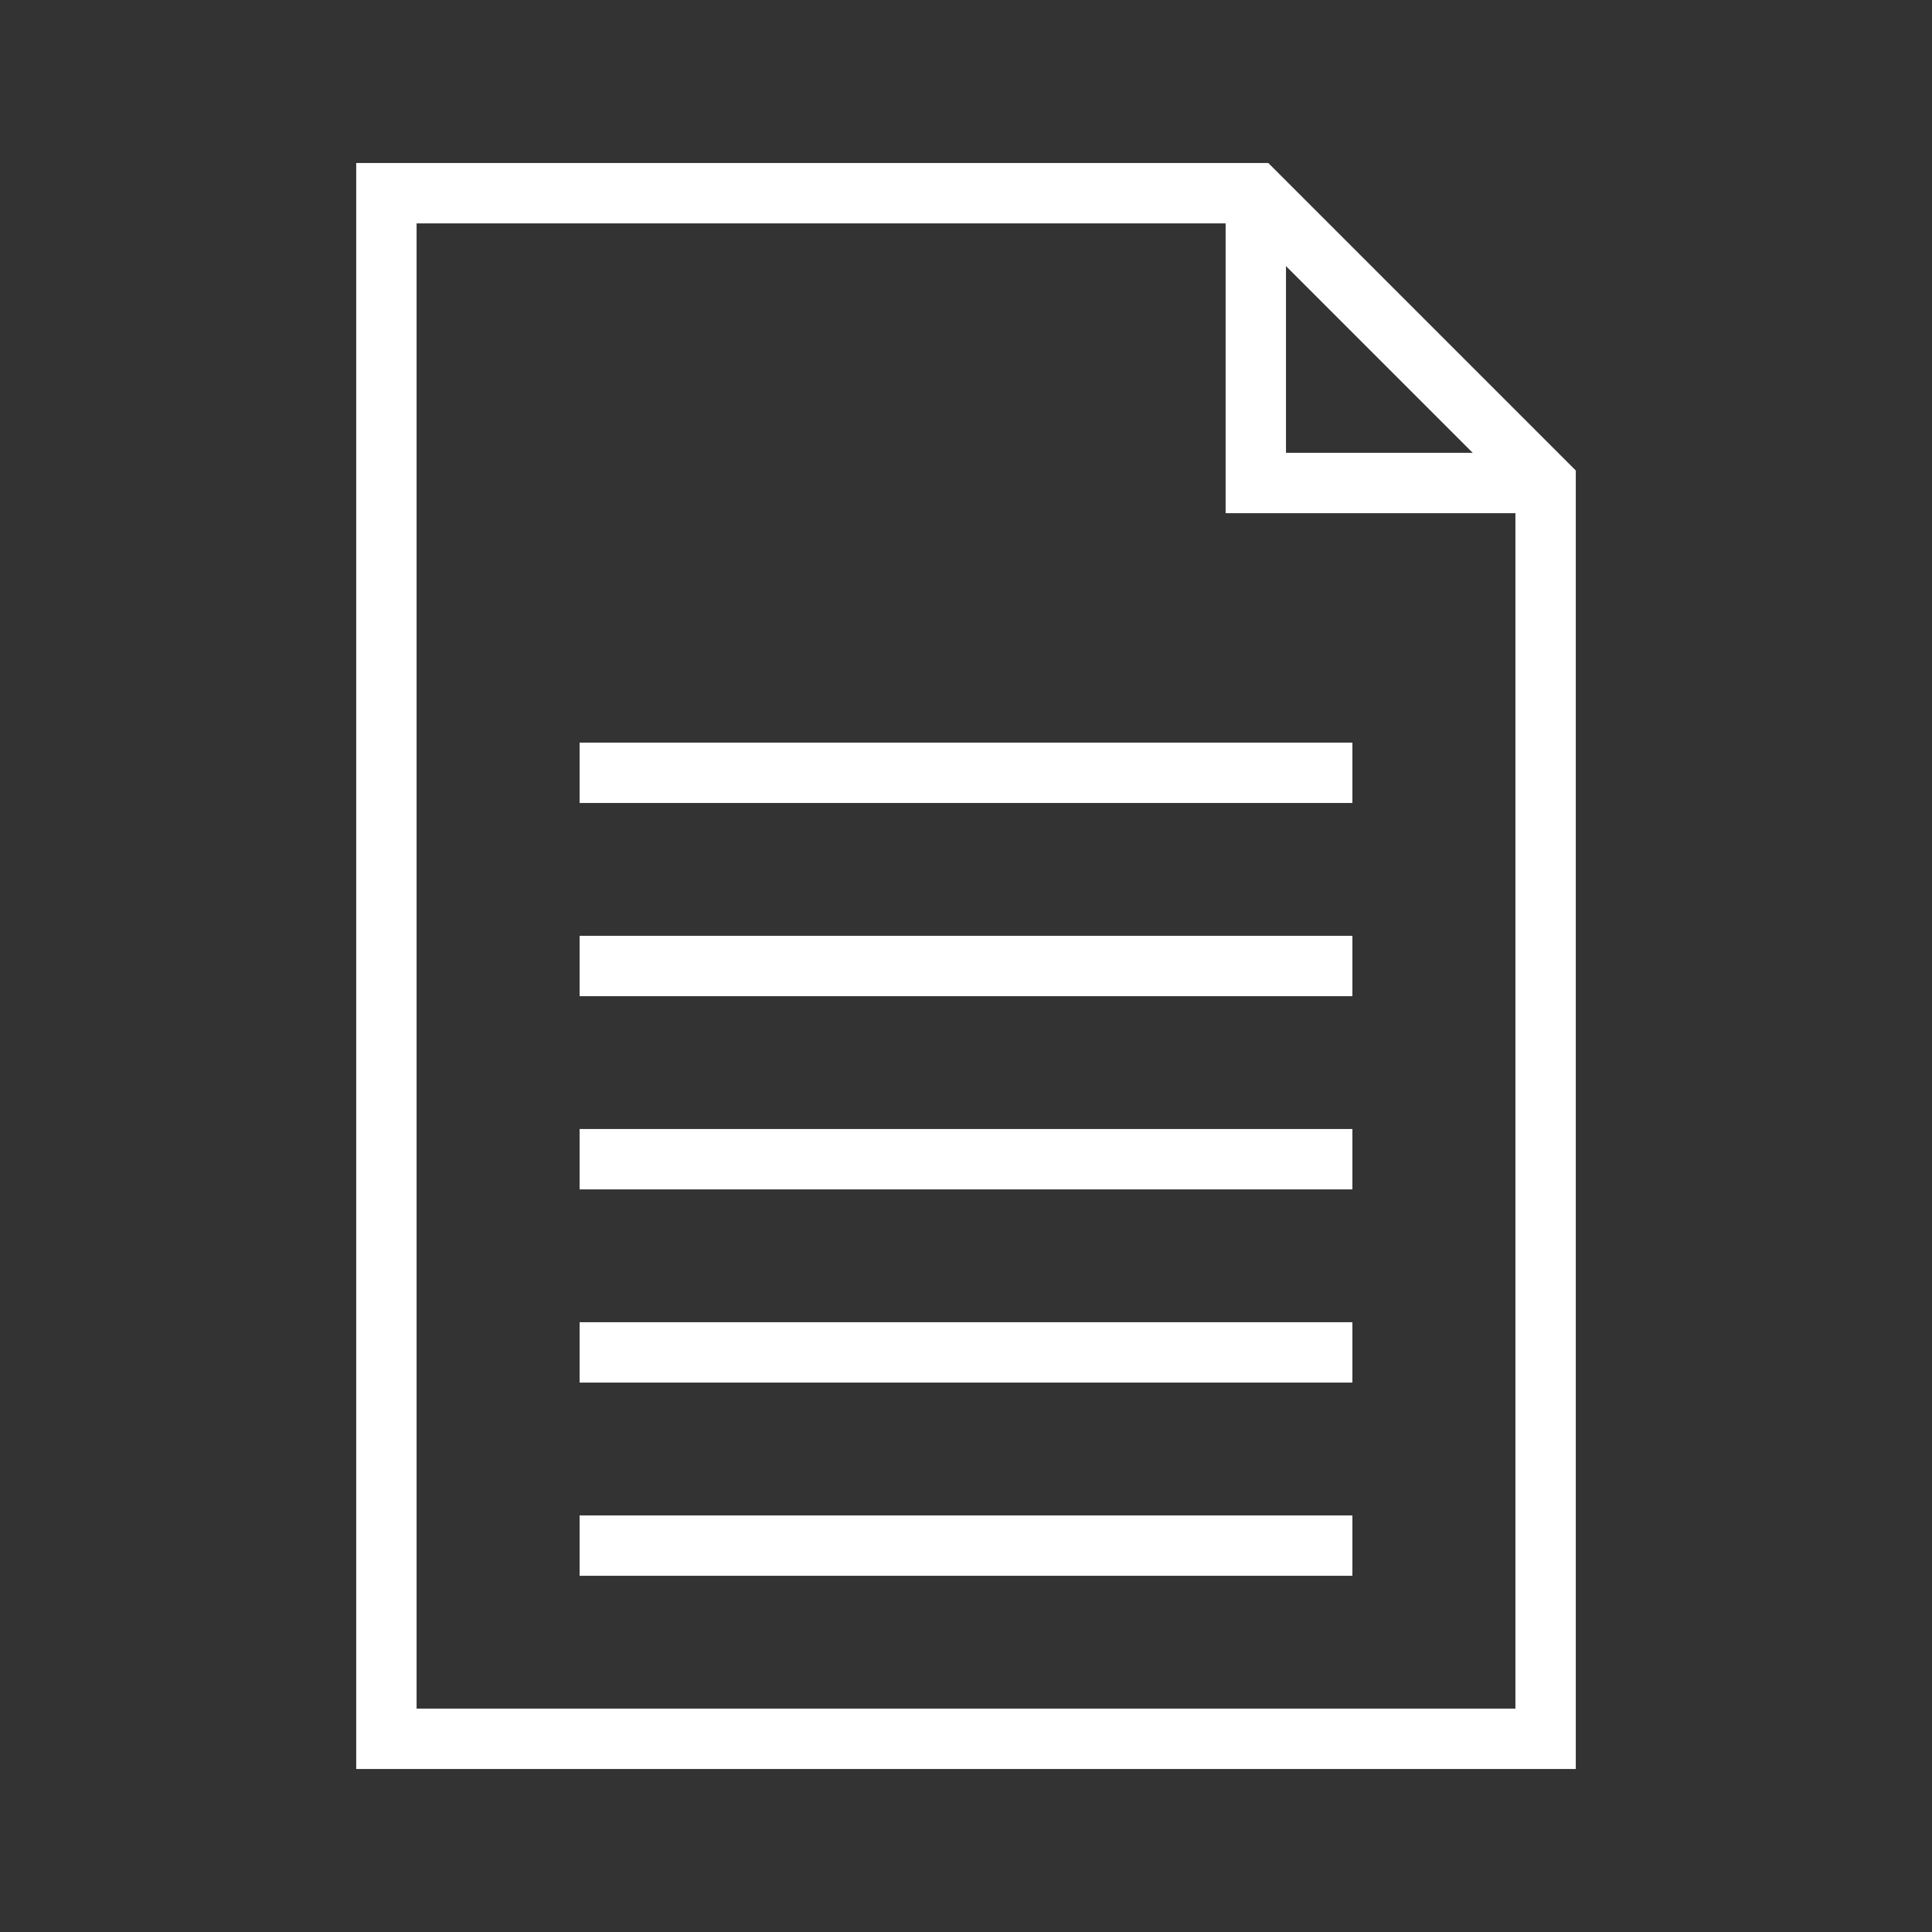 <svg xmlns="http://www.w3.org/2000/svg" viewBox="0 0 1280 1280"><rect x="0" y="0" width="1280" height="1280" fill="#333333" stroke="none"/><title>icon-document-white</title><polygon points="1024 1152 256 1152 256 128 832 128 1024 320 1024 1152" style="fill:none;stroke:#fff;stroke-miterlimit:10;stroke-width:40px"/><polyline points="832 128 832 320 1024 320" style="fill:none;stroke:#fff;stroke-miterlimit:10;stroke-width:40px"/><line x1="384" y1="1024" x2="896" y2="1024" style="fill:none;stroke:#fff;stroke-miterlimit:10;stroke-width:40px"/><line x1="384" y1="896" x2="896" y2="896" style="fill:none;stroke:#fff;stroke-miterlimit:10;stroke-width:40px"/><line x1="384" y1="768" x2="896" y2="768" style="fill:none;stroke:#fff;stroke-miterlimit:10;stroke-width:40px"/><line x1="896" y1="640" x2="384" y2="640" style="fill:none;stroke:#fff;stroke-miterlimit:10;stroke-width:40px"/><line x1="384" y1="512" x2="896" y2="512" style="fill:none;stroke:#fff;stroke-miterlimit:10;stroke-width:40px"/></svg>